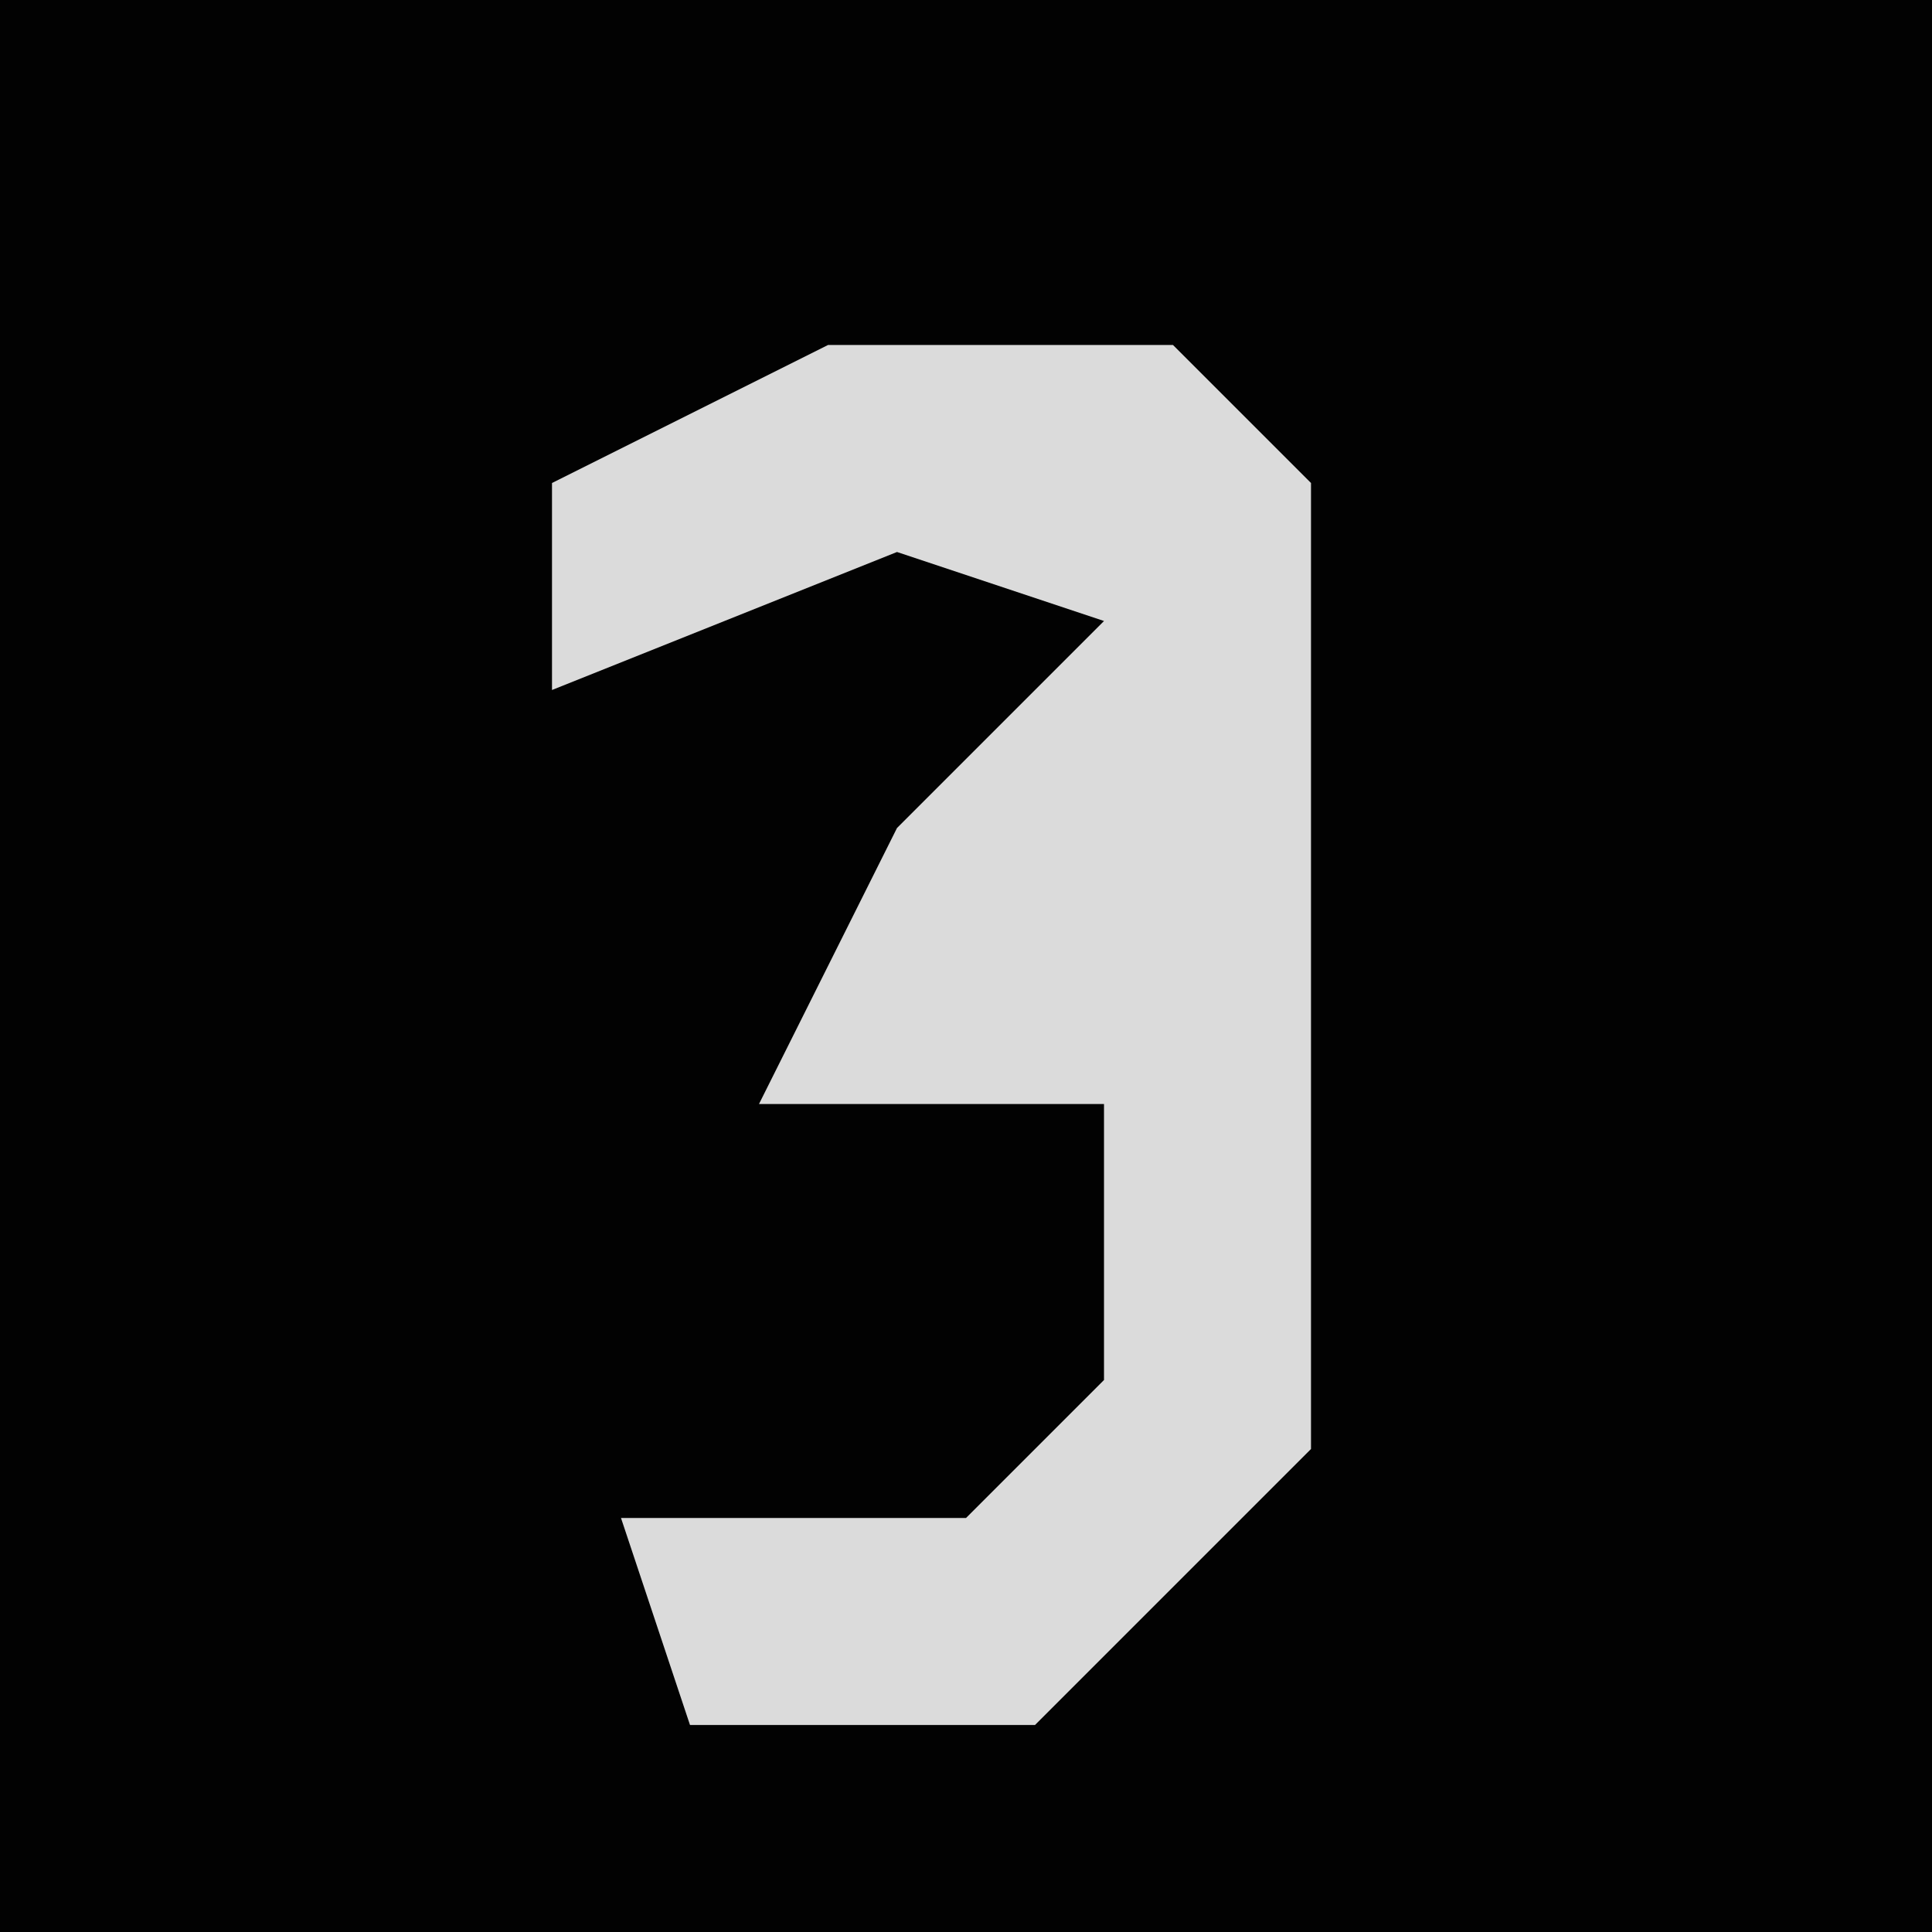 <?xml version="1.0" encoding="UTF-8"?>
<svg version="1.1" xmlns="http://www.w3.org/2000/svg" width="28" height="28">
<path d="M0,0 L28,0 L28,28 L0,28 Z " fill="#020202" transform="translate(0,0)"/>
<path d="M0,0 L5,0 L7,2 L7,16 L3,20 L-2,20 L-3,17 L2,17 L4,15 L4,11 L-1,11 L1,7 L4,4 L1,3 L-4,5 L-4,2 Z " fill="#DBDBDB" transform="translate(12,5)"/>
</svg>
